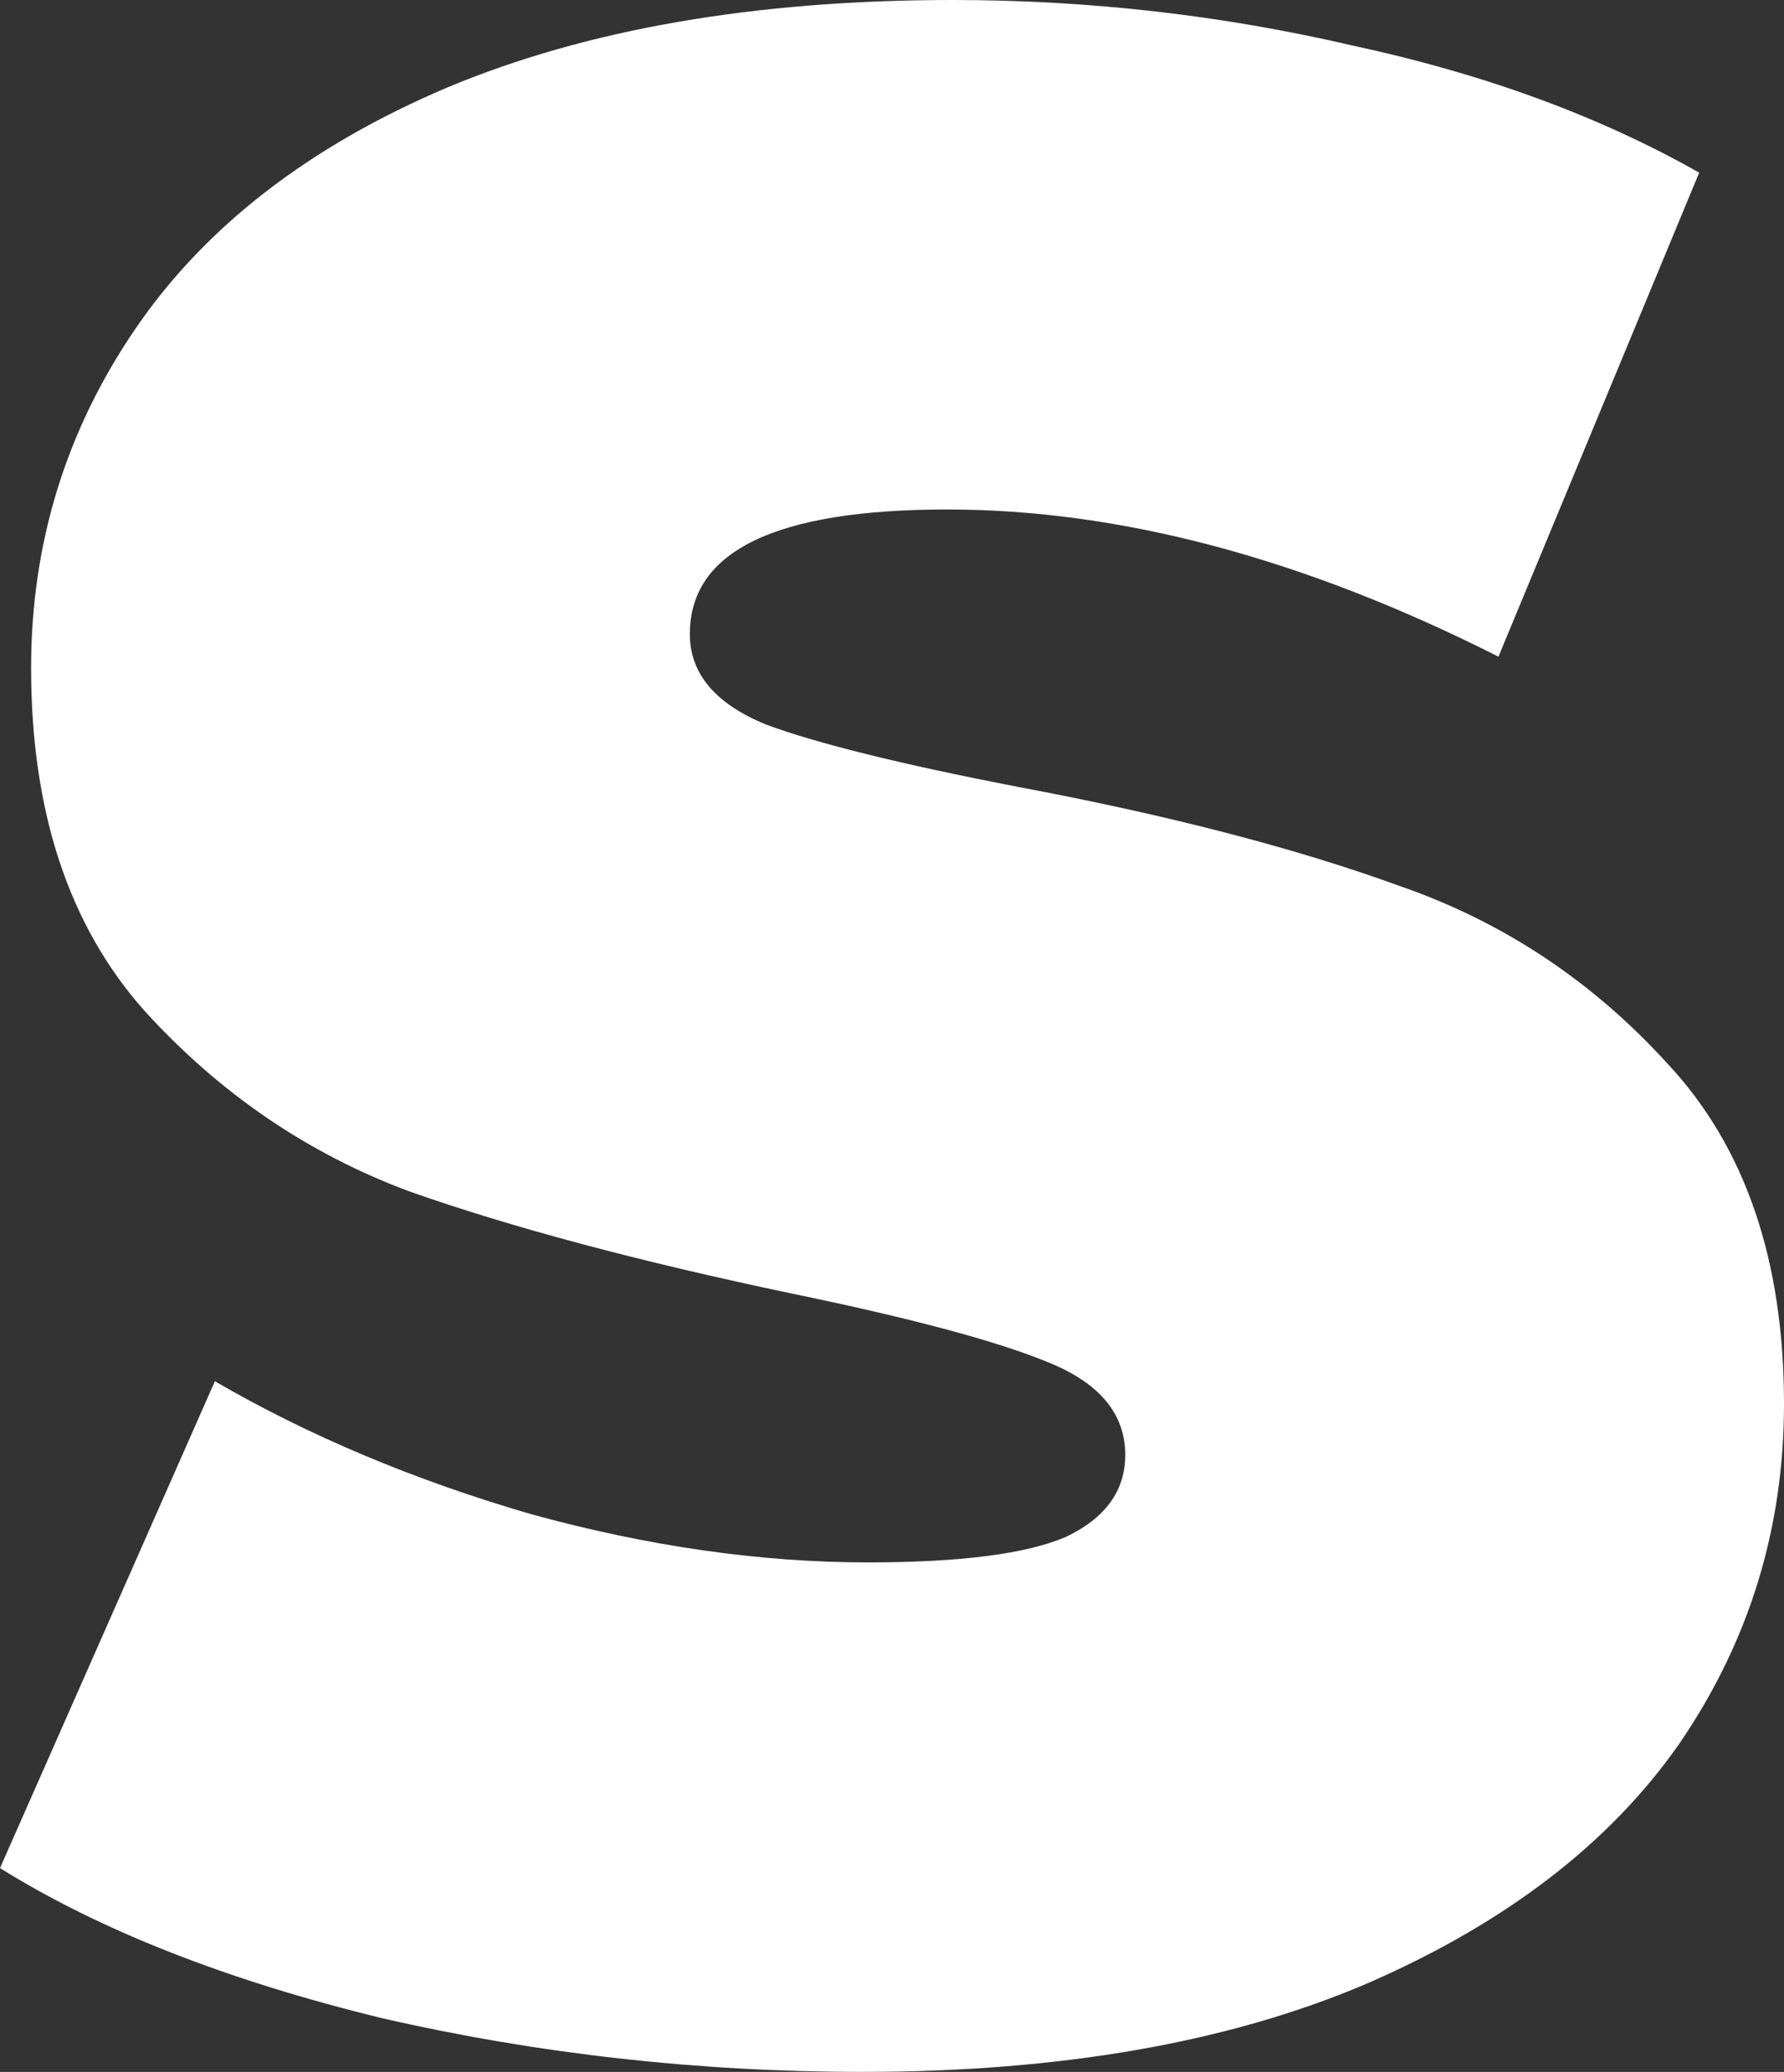 <svg width="422" height="490" viewBox="0 0 422 490" fill="none" xmlns="http://www.w3.org/2000/svg">
<rect x="0" y="0" width="422" height="490" fill="#333333" stroke="none"/>
<path d="M203.978 490C165.189 490 127.291 485.76 90.285 477.281C53.725 468.356 23.63 456.53 0 441.803L50.827 326.667C73.12 339.608 98.088 350.096 125.731 358.128C153.373 365.715 179.902 369.508 205.315 369.508C227.162 369.508 242.767 367.5 252.13 363.484C261.493 359.021 266.174 352.55 266.174 344.071C266.174 334.253 259.932 326.89 247.448 321.981C235.41 317.072 215.347 311.717 187.258 305.915C151.144 298.329 121.049 290.296 96.973 281.817C72.897 272.892 51.942 258.611 34.108 238.975C16.274 218.893 7.357 191.894 7.357 157.978C7.357 128.525 15.605 101.749 32.101 77.65C48.598 53.552 73.12 34.586 105.667 20.751C138.66 6.917 178.564 0 225.379 0C257.48 0 288.913 3.57 319.677 10.71C350.886 17.404 378.306 27.445 401.937 40.833L354.453 155.301C308.53 132.095 265.06 120.492 224.041 120.492C183.469 120.492 163.182 130.31 163.182 149.945C163.182 159.317 169.201 166.457 181.239 171.366C193.277 175.829 213.118 180.738 240.761 186.093C276.429 192.787 306.524 200.597 331.046 209.522C355.568 218.001 376.746 232.058 394.58 251.694C412.86 271.33 422 298.106 422 332.022C422 361.475 413.752 388.251 397.255 412.35C380.759 436.002 356.014 454.968 323.021 469.249C290.473 483.083 250.792 490 203.978 490Z" fill="white"/>
</svg>
